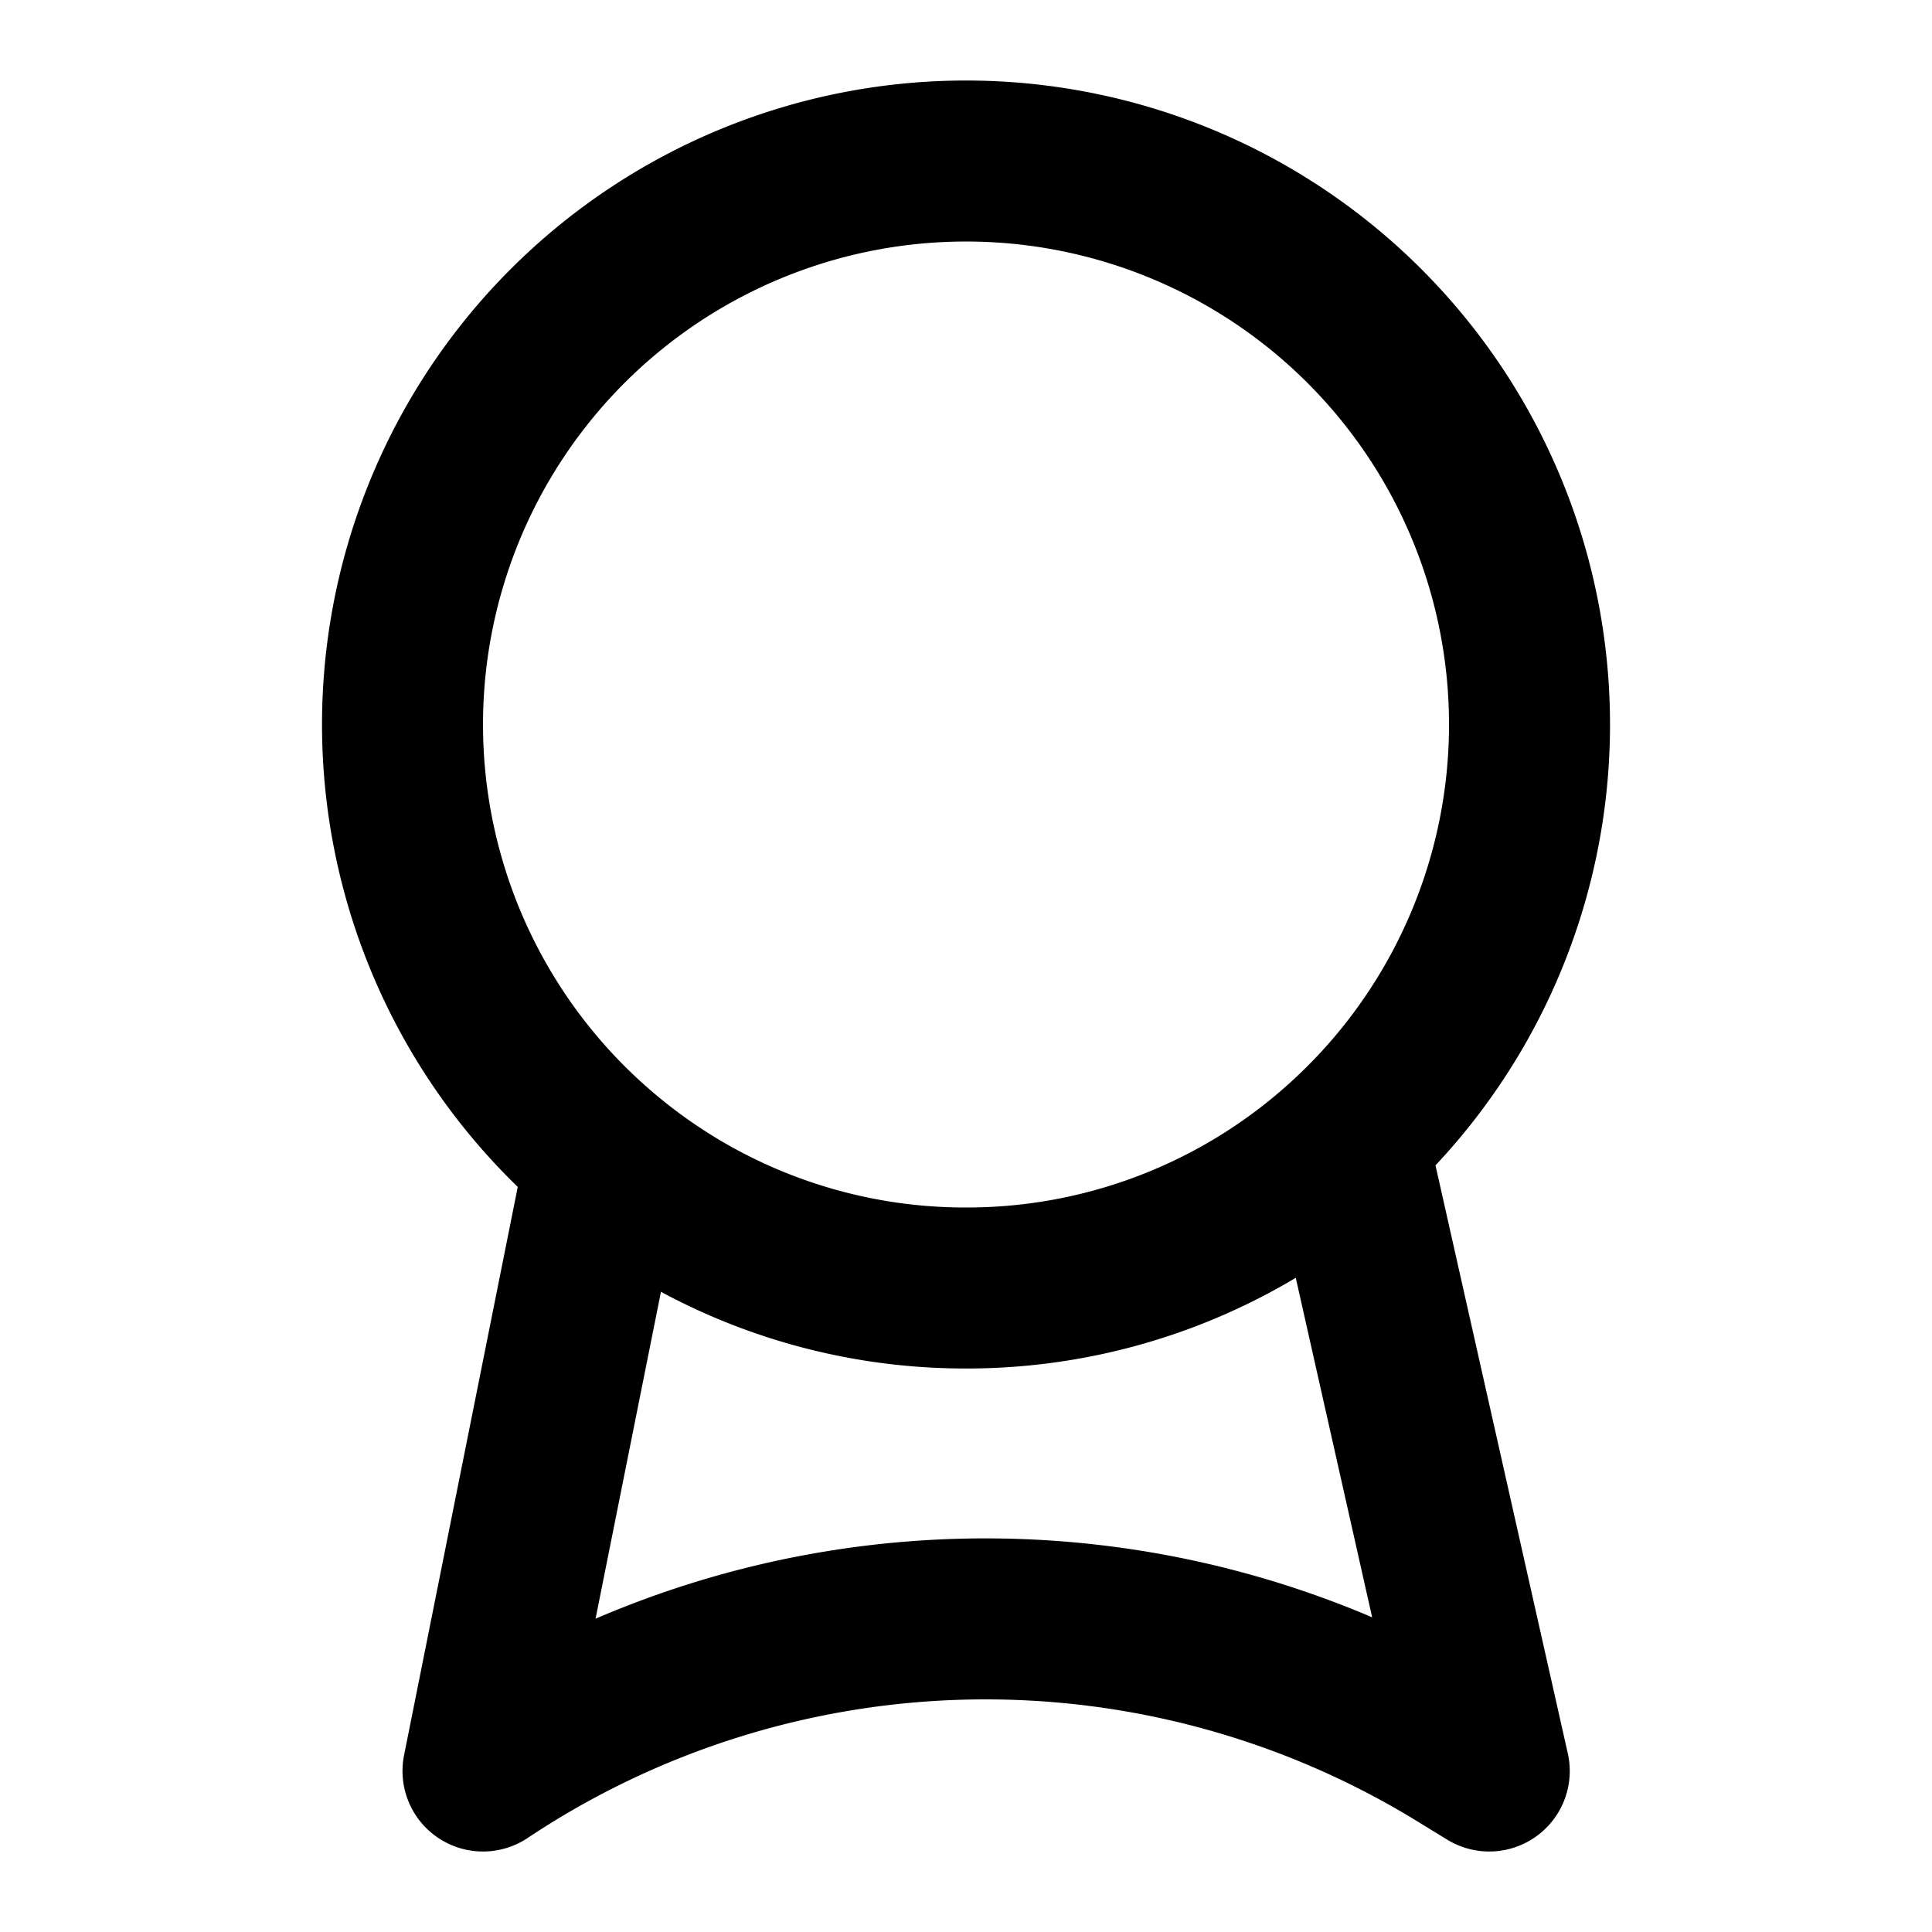 <svg width="24" height="24" fill="none" viewBox="0 0 24 24">
  <path stroke="currentColor" stroke-linecap="round" stroke-linejoin="round" stroke-width="2" d="M16.735 14.156a7 7 0 1 0-9.211.226m9.211-.226A6.975 6.975 0 0 1 12 16a6.972 6.972 0 0 1-4.476-1.618m9.211-.226L18.5 22l-.359-.22A11.255 11.255 0 0 0 6 22l1.524-7.618"/>
</svg>
